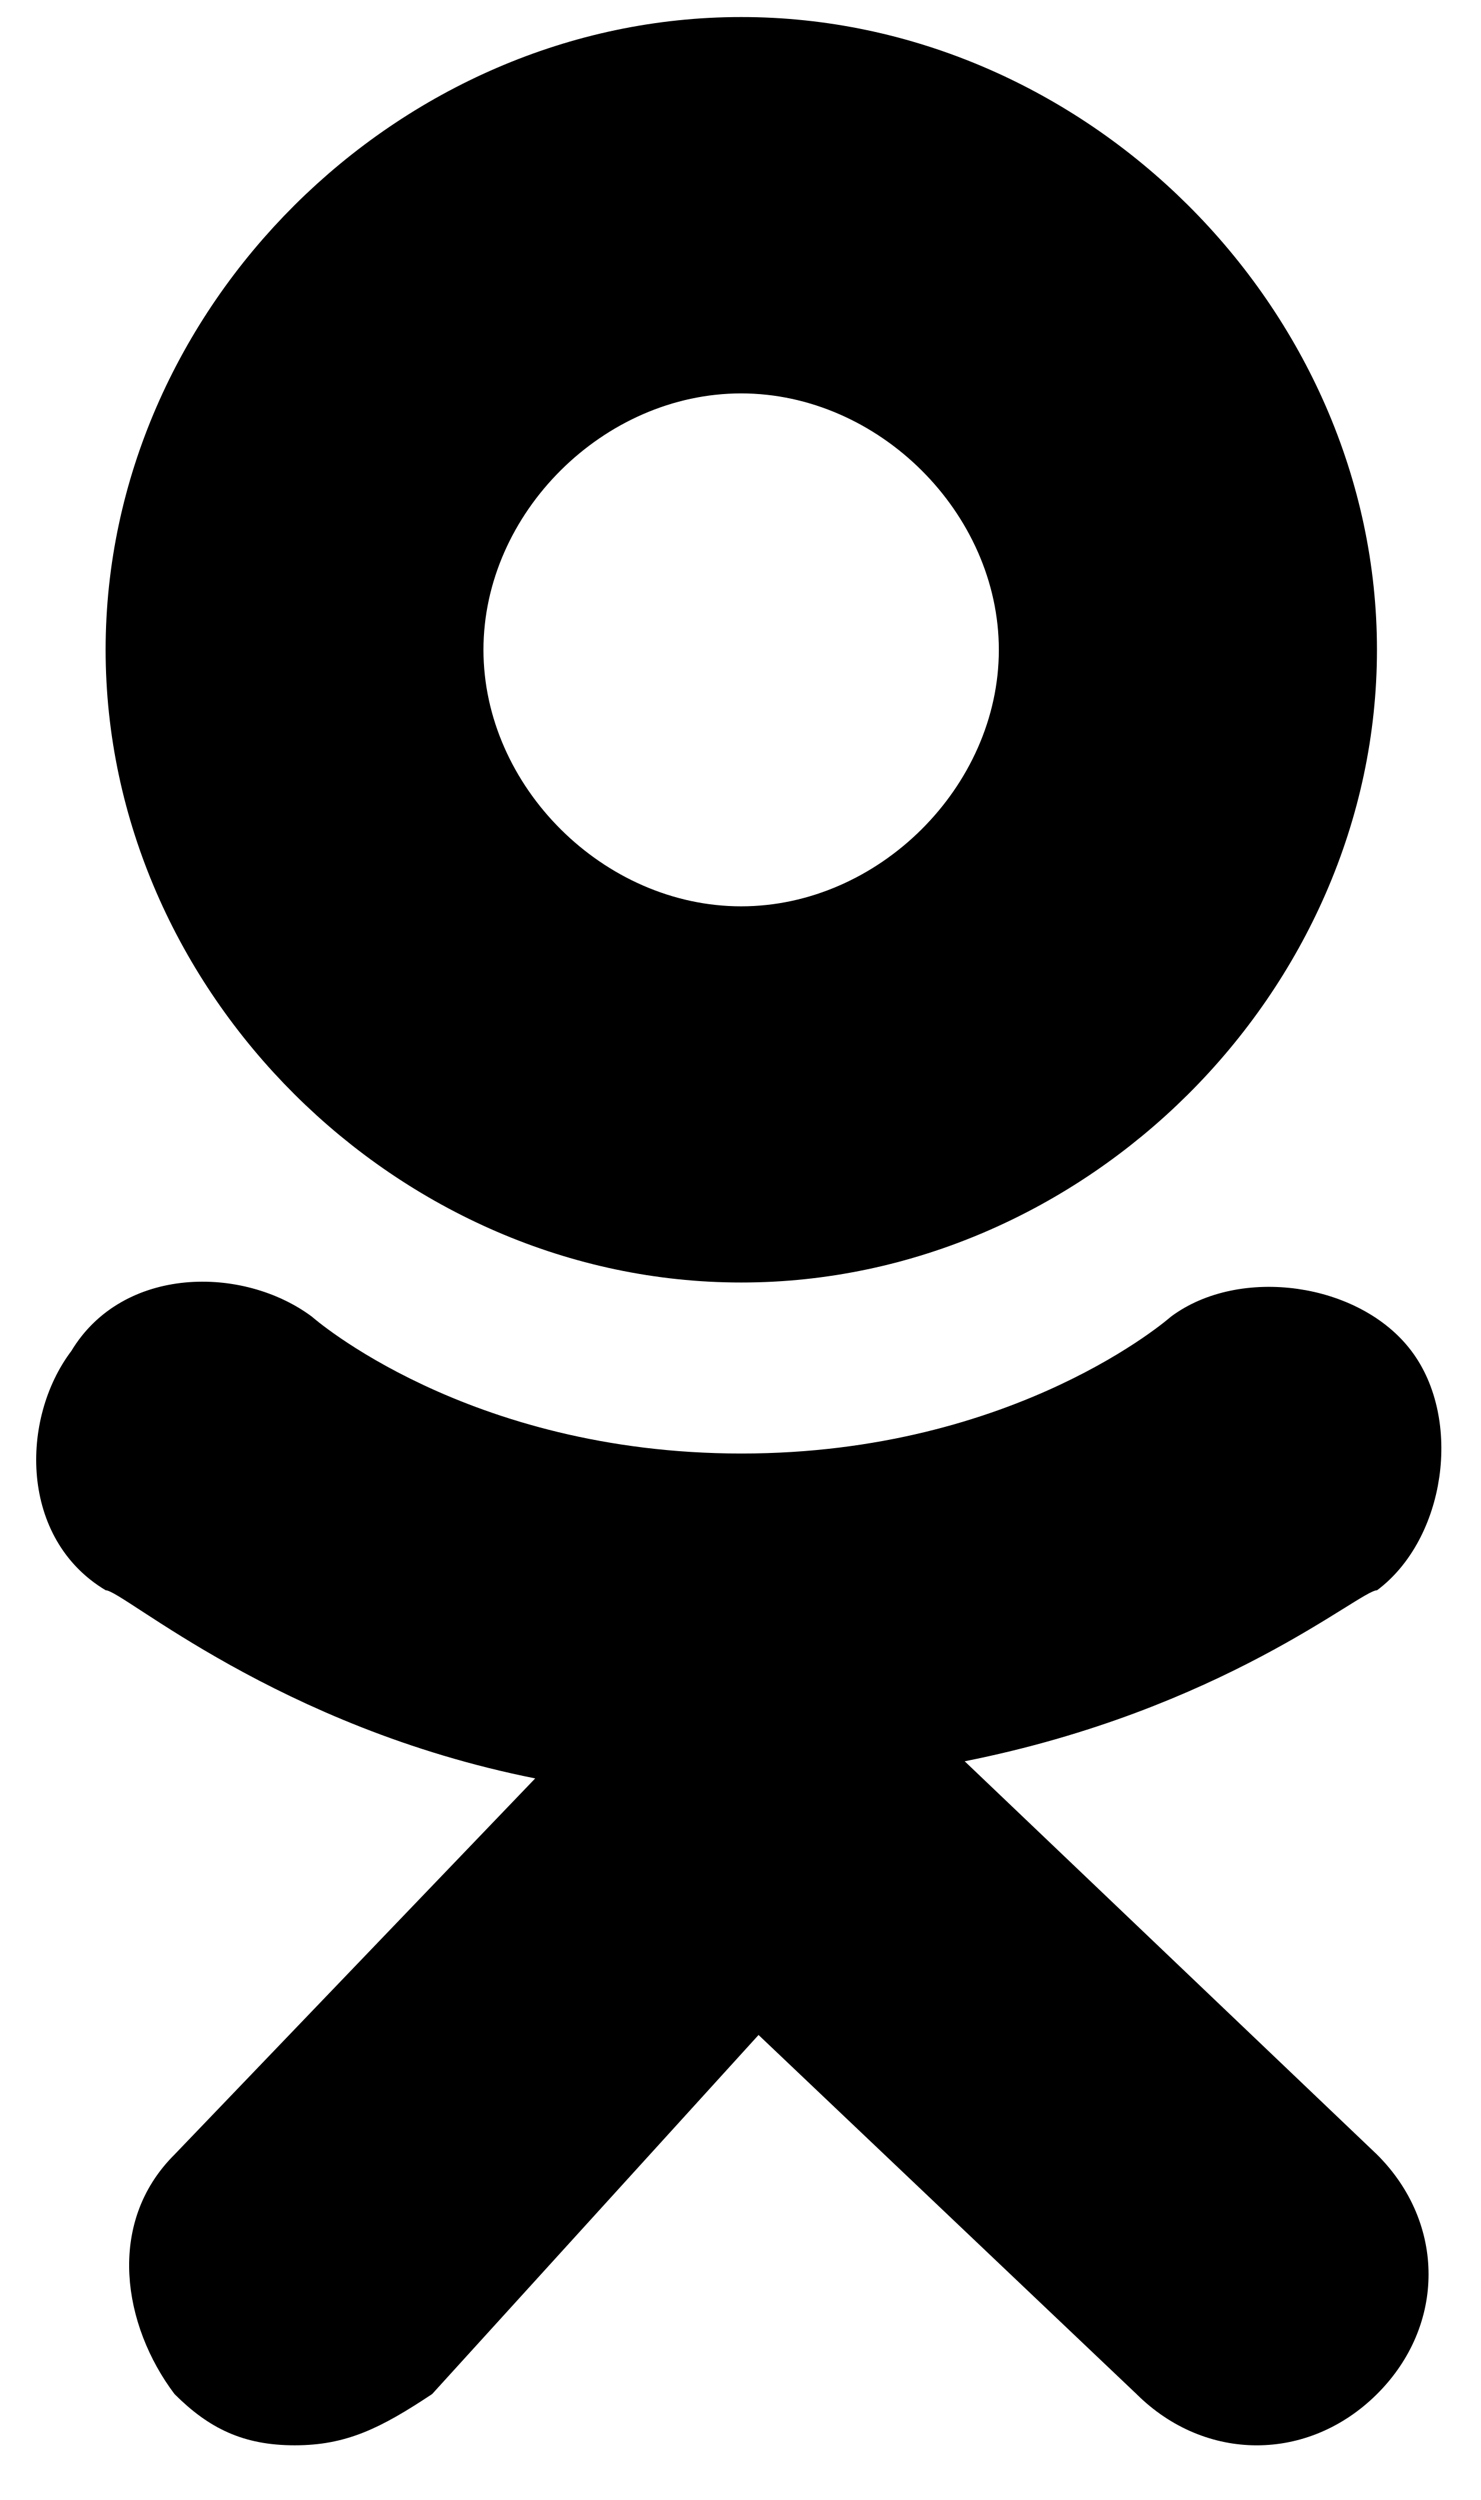 <svg viewBox="0 0 16 27"><path clip-rule="evenodd" d="M1.141 7.018c0-3.694 3.155-6.834 6.867-6.834 3.713 0 6.868 3.14 6.868 6.834 0 3.694-3.155 6.834-6.868 6.834-3.712 0-6.867-3.14-6.867-6.834zm4.082 0c0 1.478 1.3 2.771 2.784 2.771 1.485 0 2.784-1.293 2.784-2.77 0-1.478-1.299-2.77-2.784-2.77-1.485 0-2.784 1.292-2.784 2.77z" fill-rule="evenodd"></path><path clip-rule="evenodd" d="M10.422 19.023c2.784-.554 4.27-1.847 4.455-1.847.742-.554.928-1.847.371-2.585-.557-.74-1.856-.924-2.598-.37 0 0-1.67 1.478-4.64 1.478-2.97 0-4.64-1.478-4.64-1.478-.743-.554-2.042-.554-2.599.37-.557.738-.557 2.031.371 2.585.186 0 1.856 1.478 4.64 2.032l-3.897 4.063c-.743.74-.557 1.847 0 2.586.37.37.742.554 1.299.554.557 0 .928-.184 1.485-.554l3.526-3.878 4.083 3.878c.743.739 1.856.739 2.599 0 .742-.739.742-1.847 0-2.586l-4.455-4.248z" fill-rule="evenodd"></path></svg>